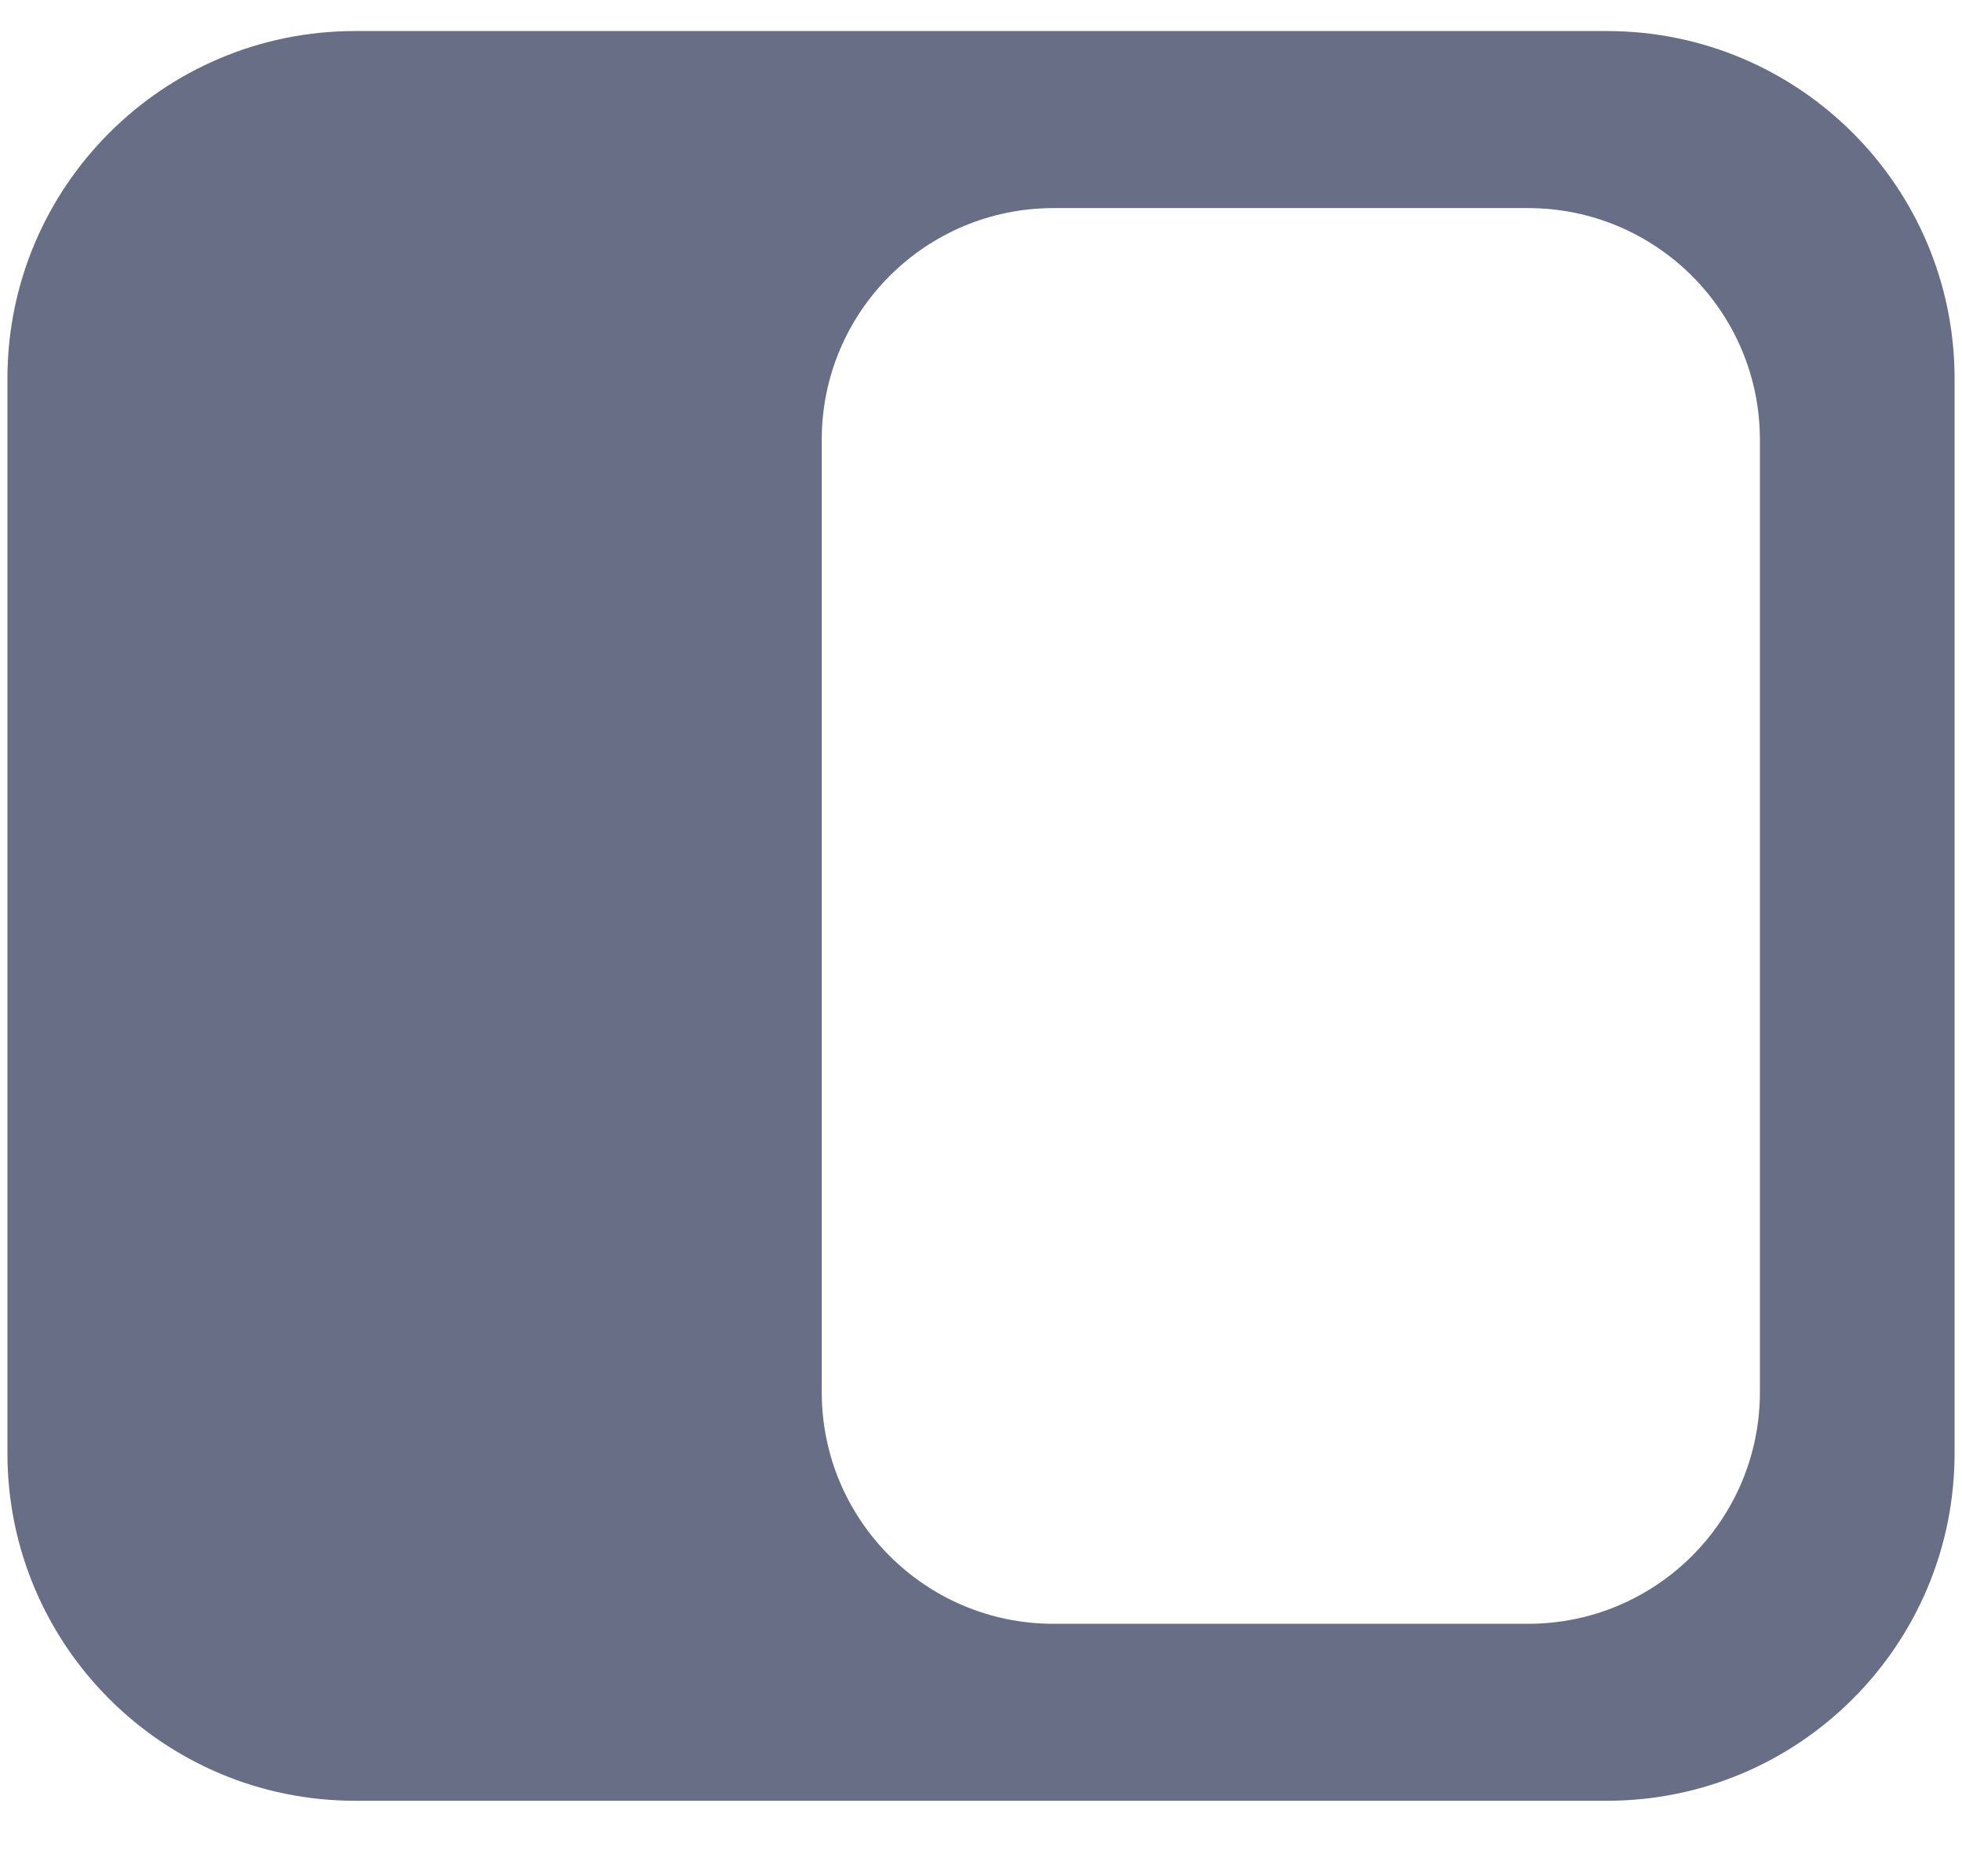 <svg width="23" height="22" viewBox="0 0 23 22" fill="none" xmlns="http://www.w3.org/2000/svg">
<path fill-rule="evenodd" clip-rule="evenodd" d="M4.163 0.364C1.912 0.364 0.087 2.189 0.087 4.44V17.039C0.087 19.29 1.912 21.115 4.163 21.115H18.837C21.088 21.115 22.913 19.29 22.913 17.039V4.44C22.913 2.189 21.088 0.364 18.837 0.364H4.163ZM12.35 2.44C10.85 2.44 9.633 3.656 9.633 5.157V16.323C9.633 17.824 10.85 19.04 12.35 19.04H17.913C19.414 19.04 20.631 17.824 20.631 16.323V5.157C20.631 3.656 19.414 2.44 17.913 2.44H12.35Z" fill="#676E85"/>
</svg>
